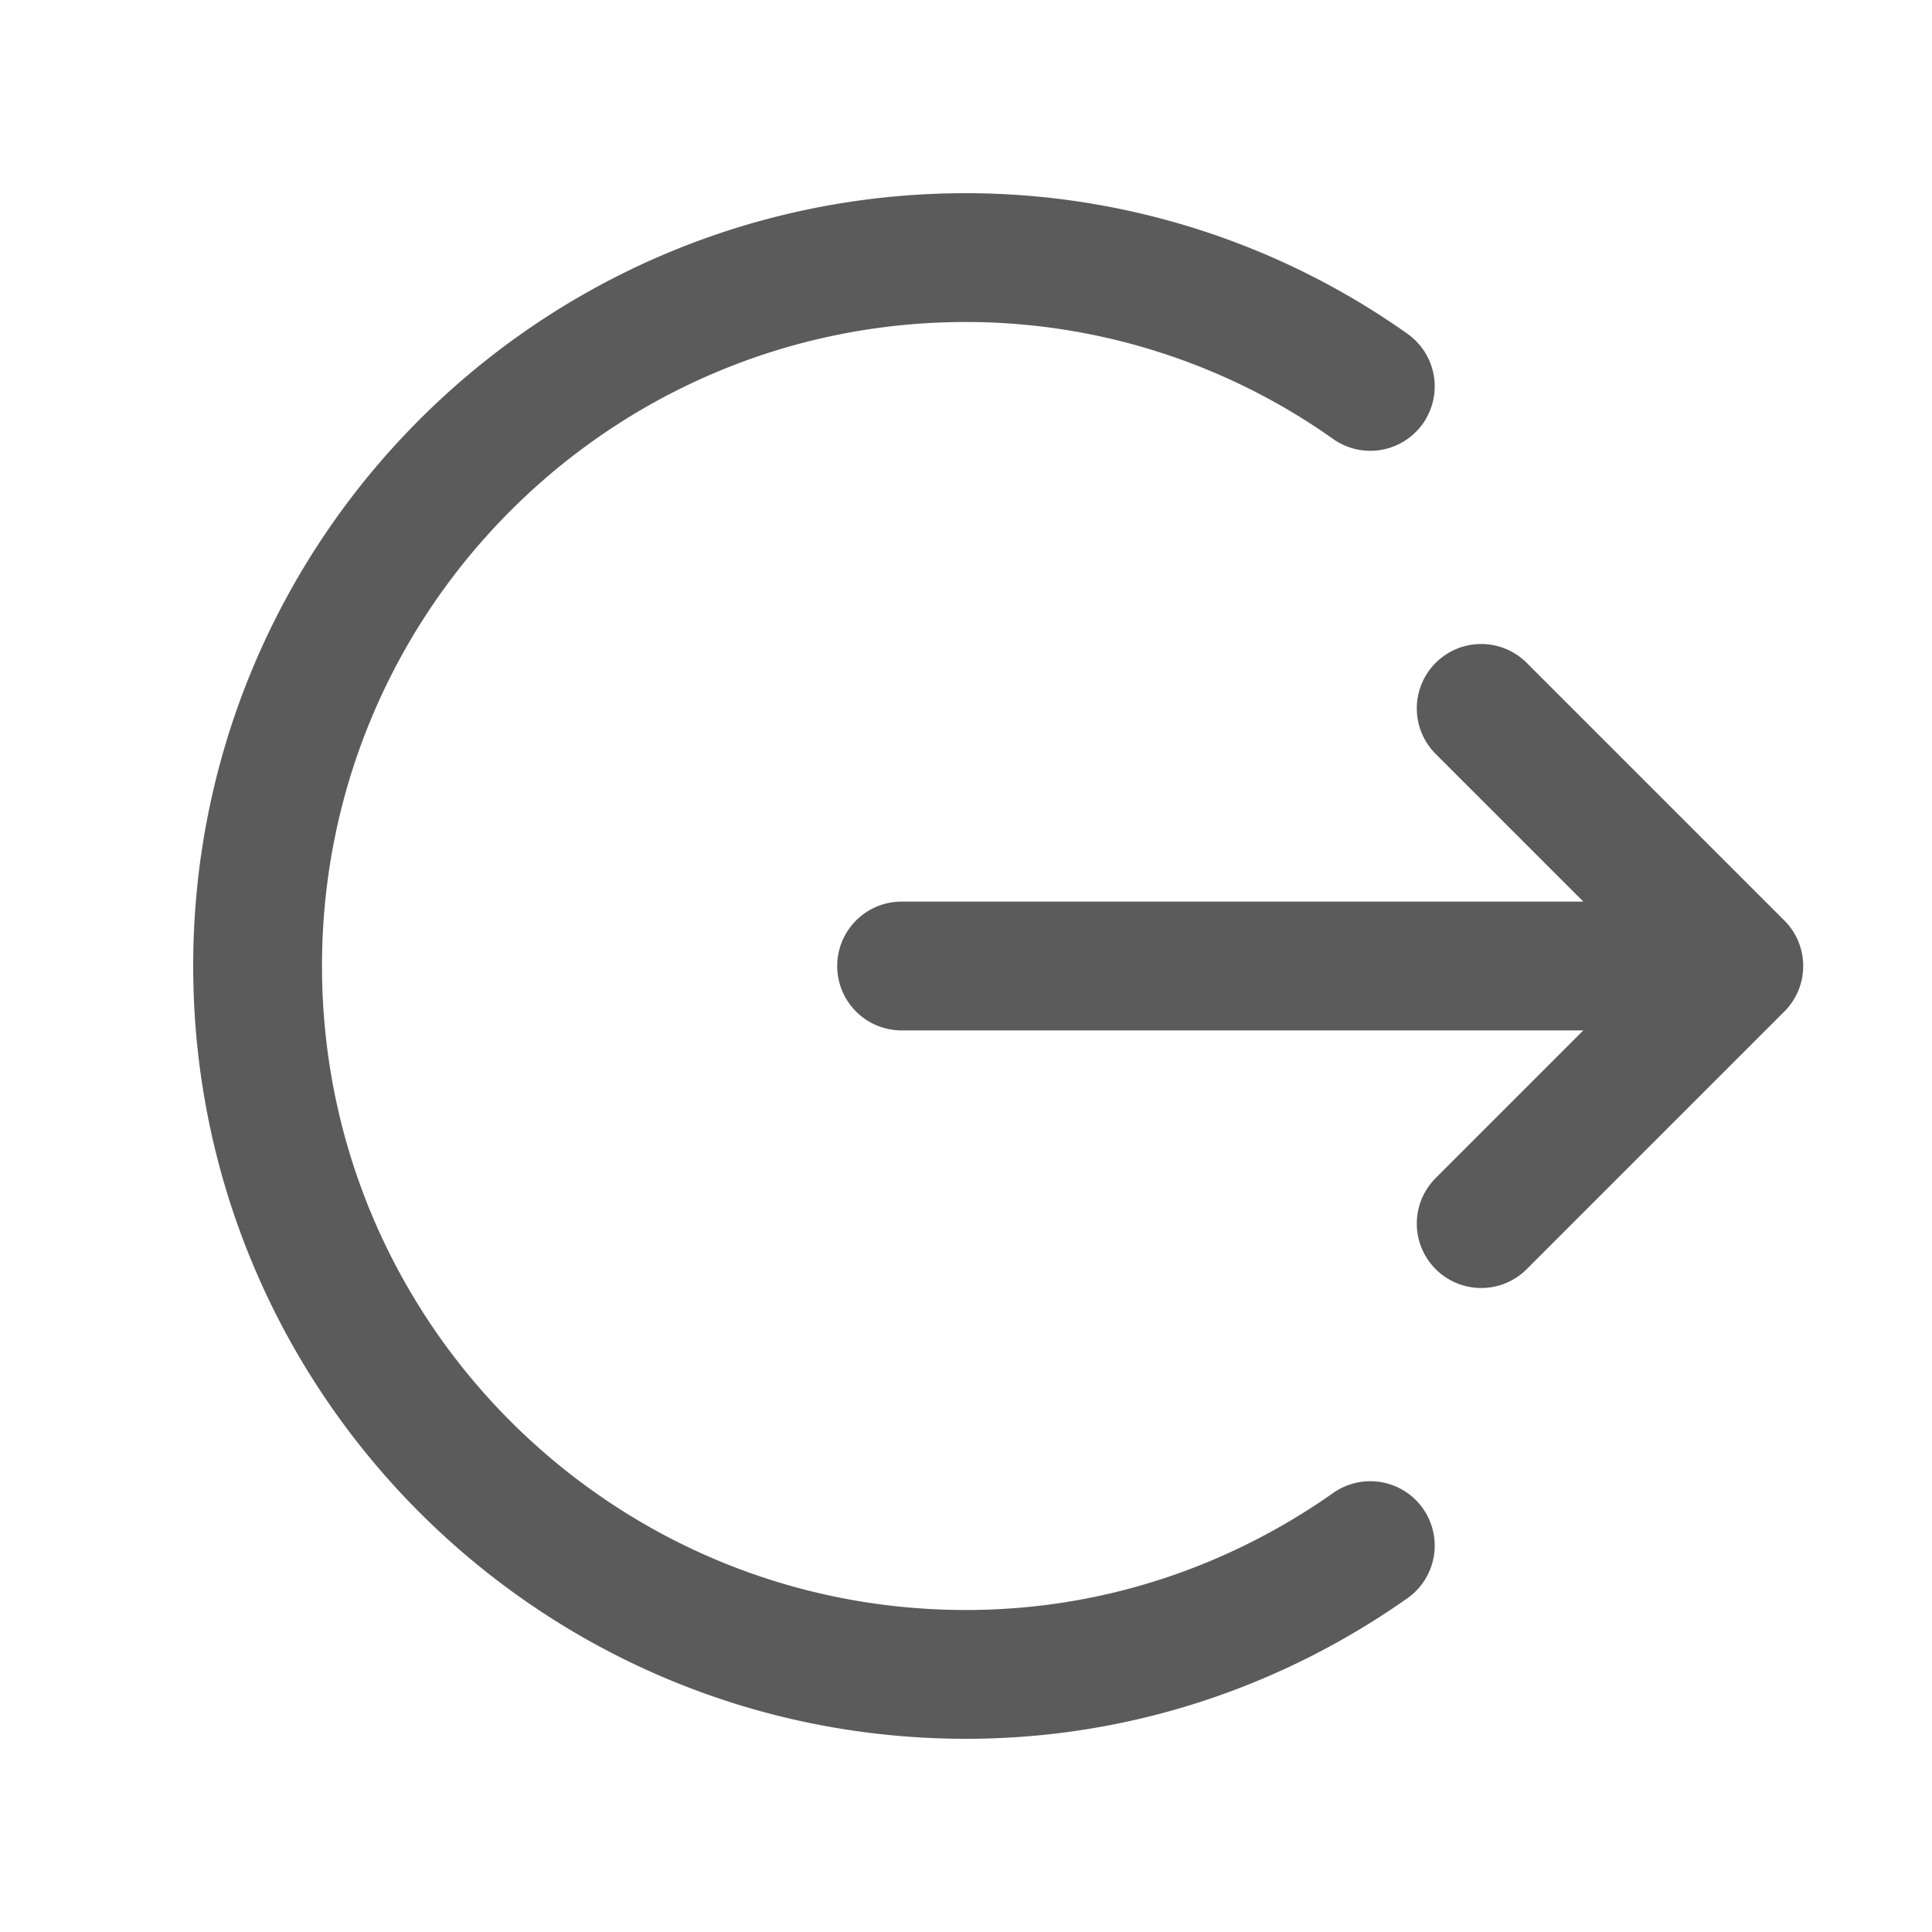 <svg xmlns="http://www.w3.org/2000/svg" viewBox="0 0 30 30" fill="#5B5B5B"><path fill="none" stroke="#5B5B5B" stroke-linecap="round" stroke-linejoin="round" stroke-width="2" d="M14 15h13m-4-4l4 4-4 4M21.278 6A10.863 10.863 0 0015 4C8.925 4 4 8.925 4 15s4.925 11 11 11c2.342 0 4.499-.748 6.278-2"/></svg>